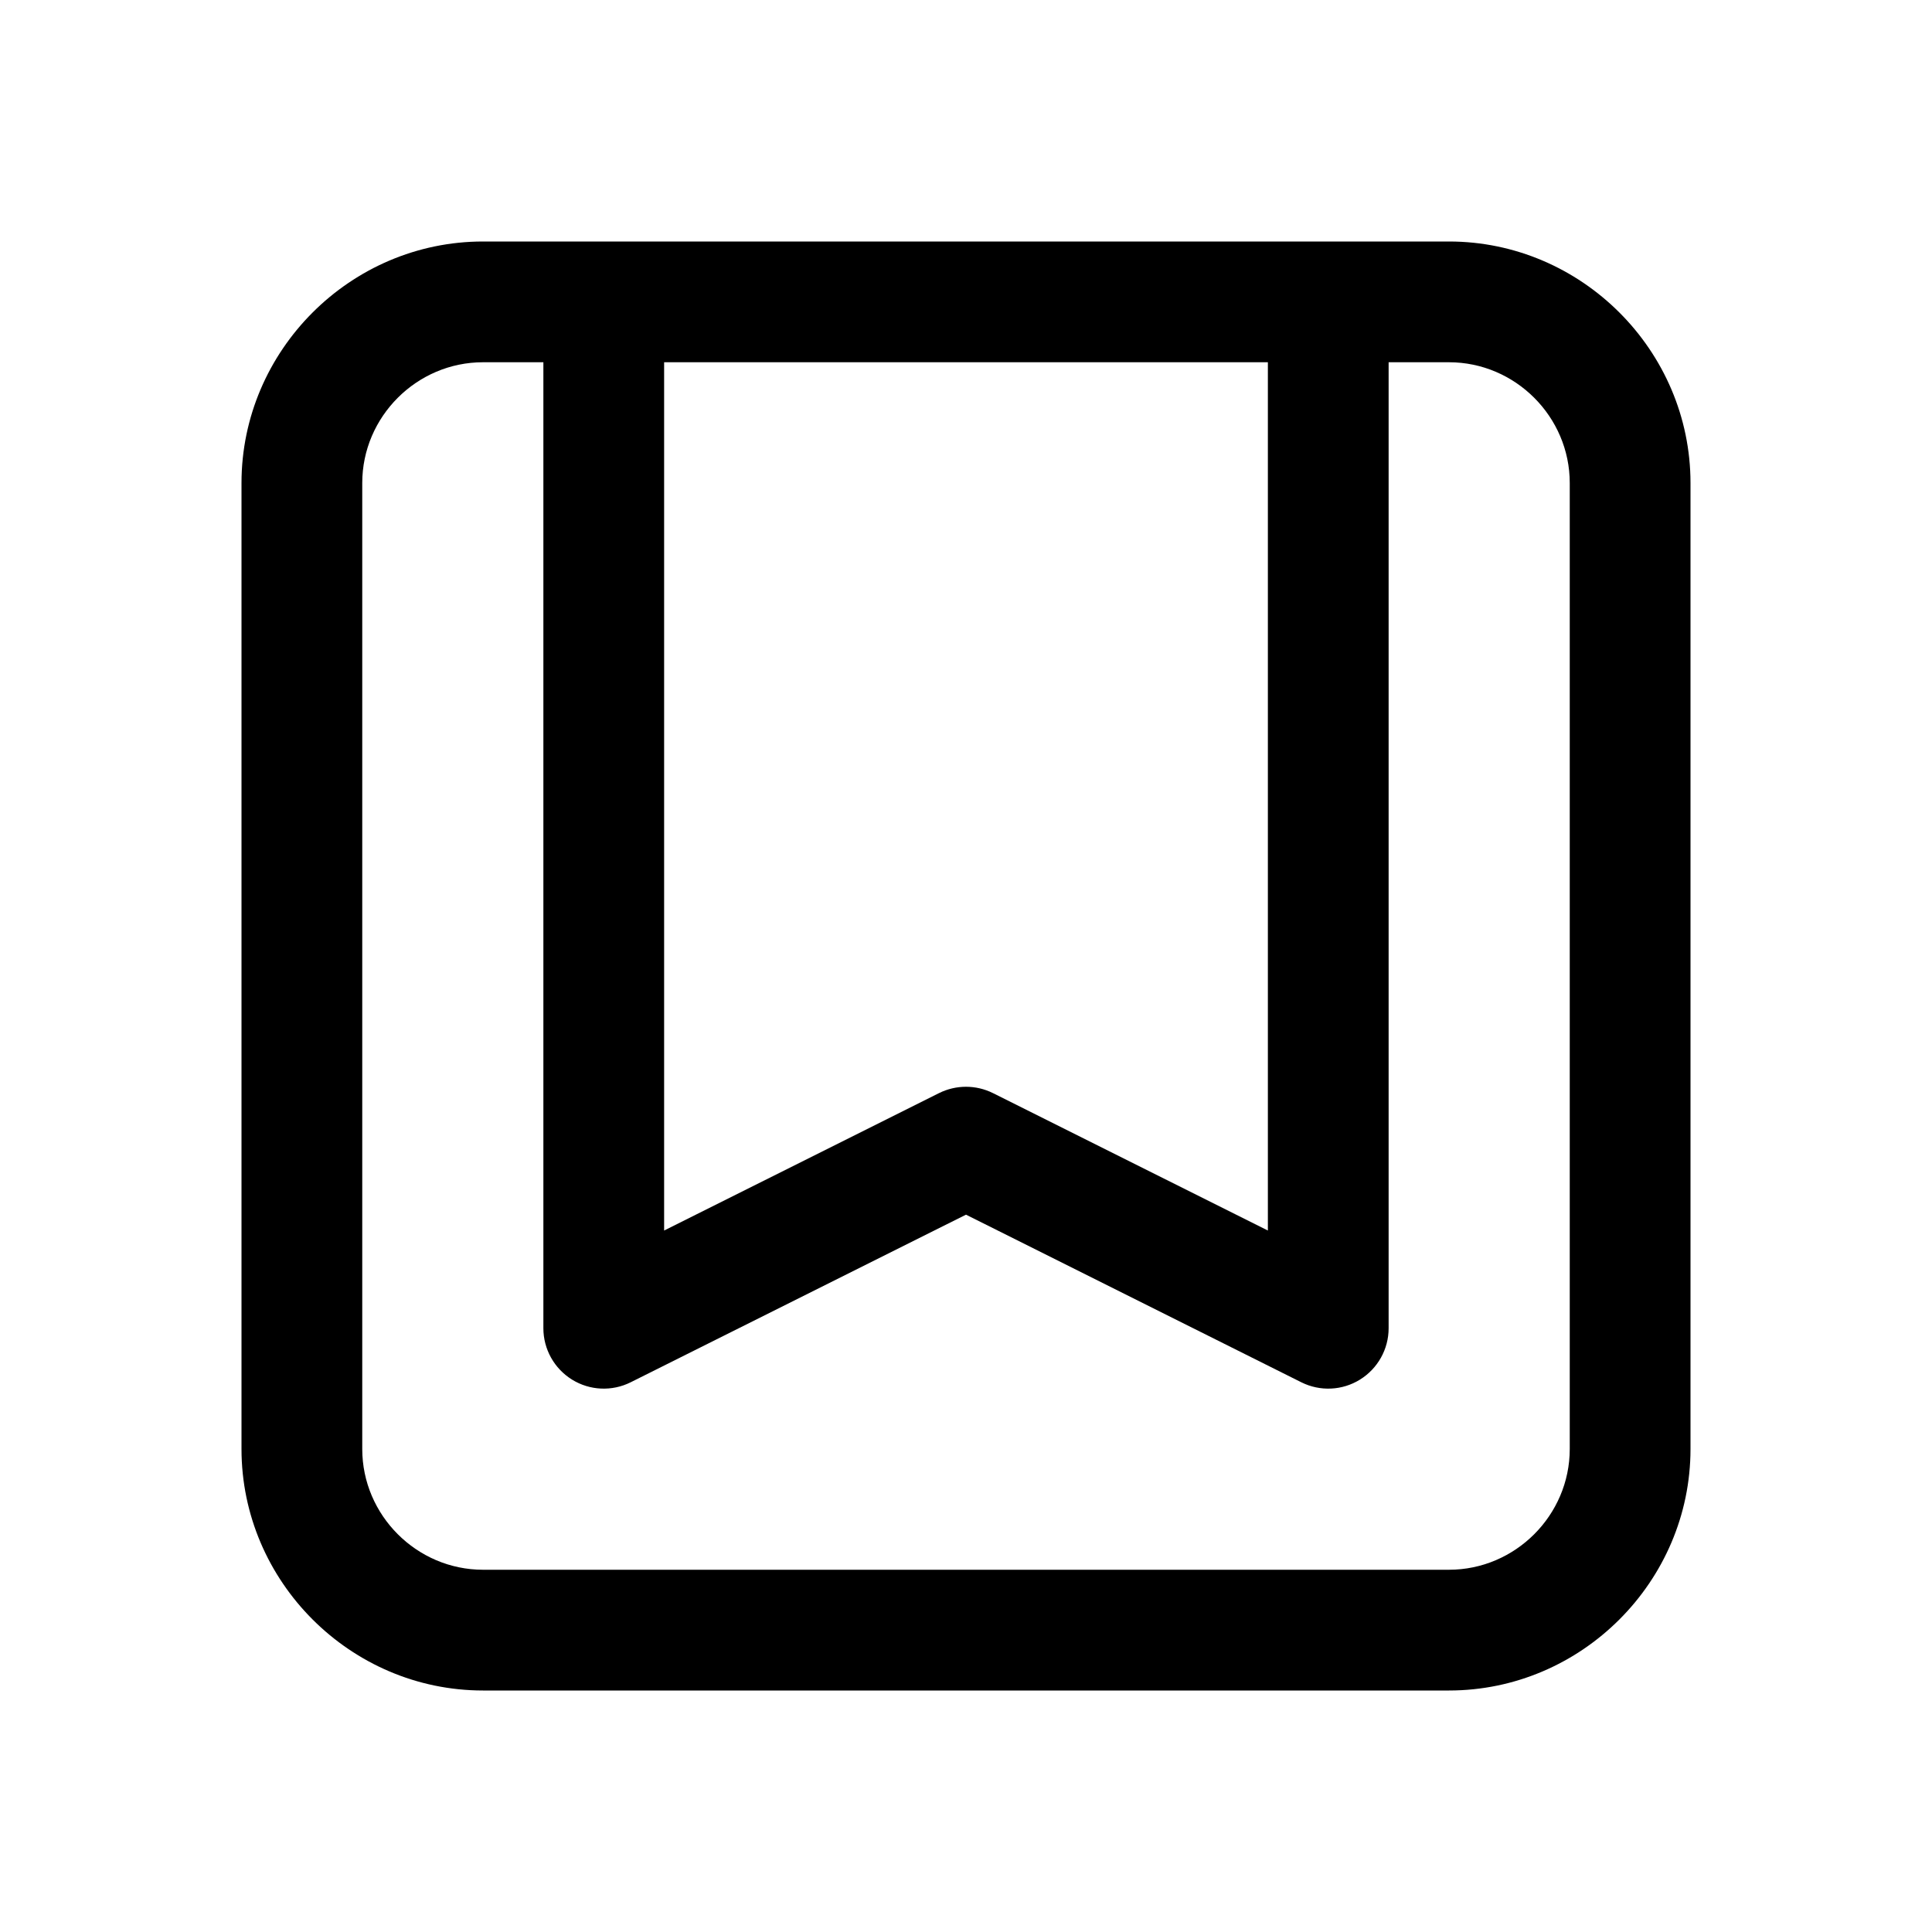 <?xml version="1.0" encoding="UTF-8" standalone="no"?>
<!DOCTYPE svg PUBLIC "-//W3C//DTD SVG 1.1//EN" "http://www.w3.org/Graphics/SVG/1.1/DTD/svg11.dtd">
<svg width="100%" height="100%" viewBox="0 0 24 24" version="1.1" xmlns="http://www.w3.org/2000/svg" xmlns:xlink="http://www.w3.org/1999/xlink" xml:space="preserve" xmlns:serif="http://www.serif.com/" style="fill-rule:evenodd;clip-rule:evenodd;stroke-linejoin:round;stroke-miterlimit:2;">
    <path d="M18,3L6,3C4.354,3 3,4.354 3,6L3,18C3,19.646 4.354,21 6,21C6,21 18,21 18,21C19.646,21 21,19.646 21,18C21,18 21,6 21,6C21,4.354 19.646,3 18,3ZM17.25,4.5L17.25,16.5C17.25,16.76 17.115,17.001 16.894,17.138C16.673,17.275 16.397,17.287 16.165,17.171C16.165,17.171 12,15.089 12,15.089L7.835,17.171C7.603,17.287 7.327,17.275 7.106,17.138C6.885,17.001 6.75,16.76 6.75,16.5L6.75,4.5L6,4.5C5.177,4.5 4.5,5.177 4.5,6C4.5,6 4.5,18 4.5,18C4.5,18.823 5.177,19.5 6,19.5L18,19.5C18.823,19.5 19.5,18.823 19.5,18L19.5,6C19.5,5.177 18.823,4.5 18,4.5L17.25,4.5ZM15.75,4.5L8.25,4.5L8.25,15.286L11.665,13.579C11.876,13.474 12.124,13.474 12.335,13.579C12.335,13.579 15.75,15.286 15.75,15.286L15.75,4.5Z"/>
</svg>
